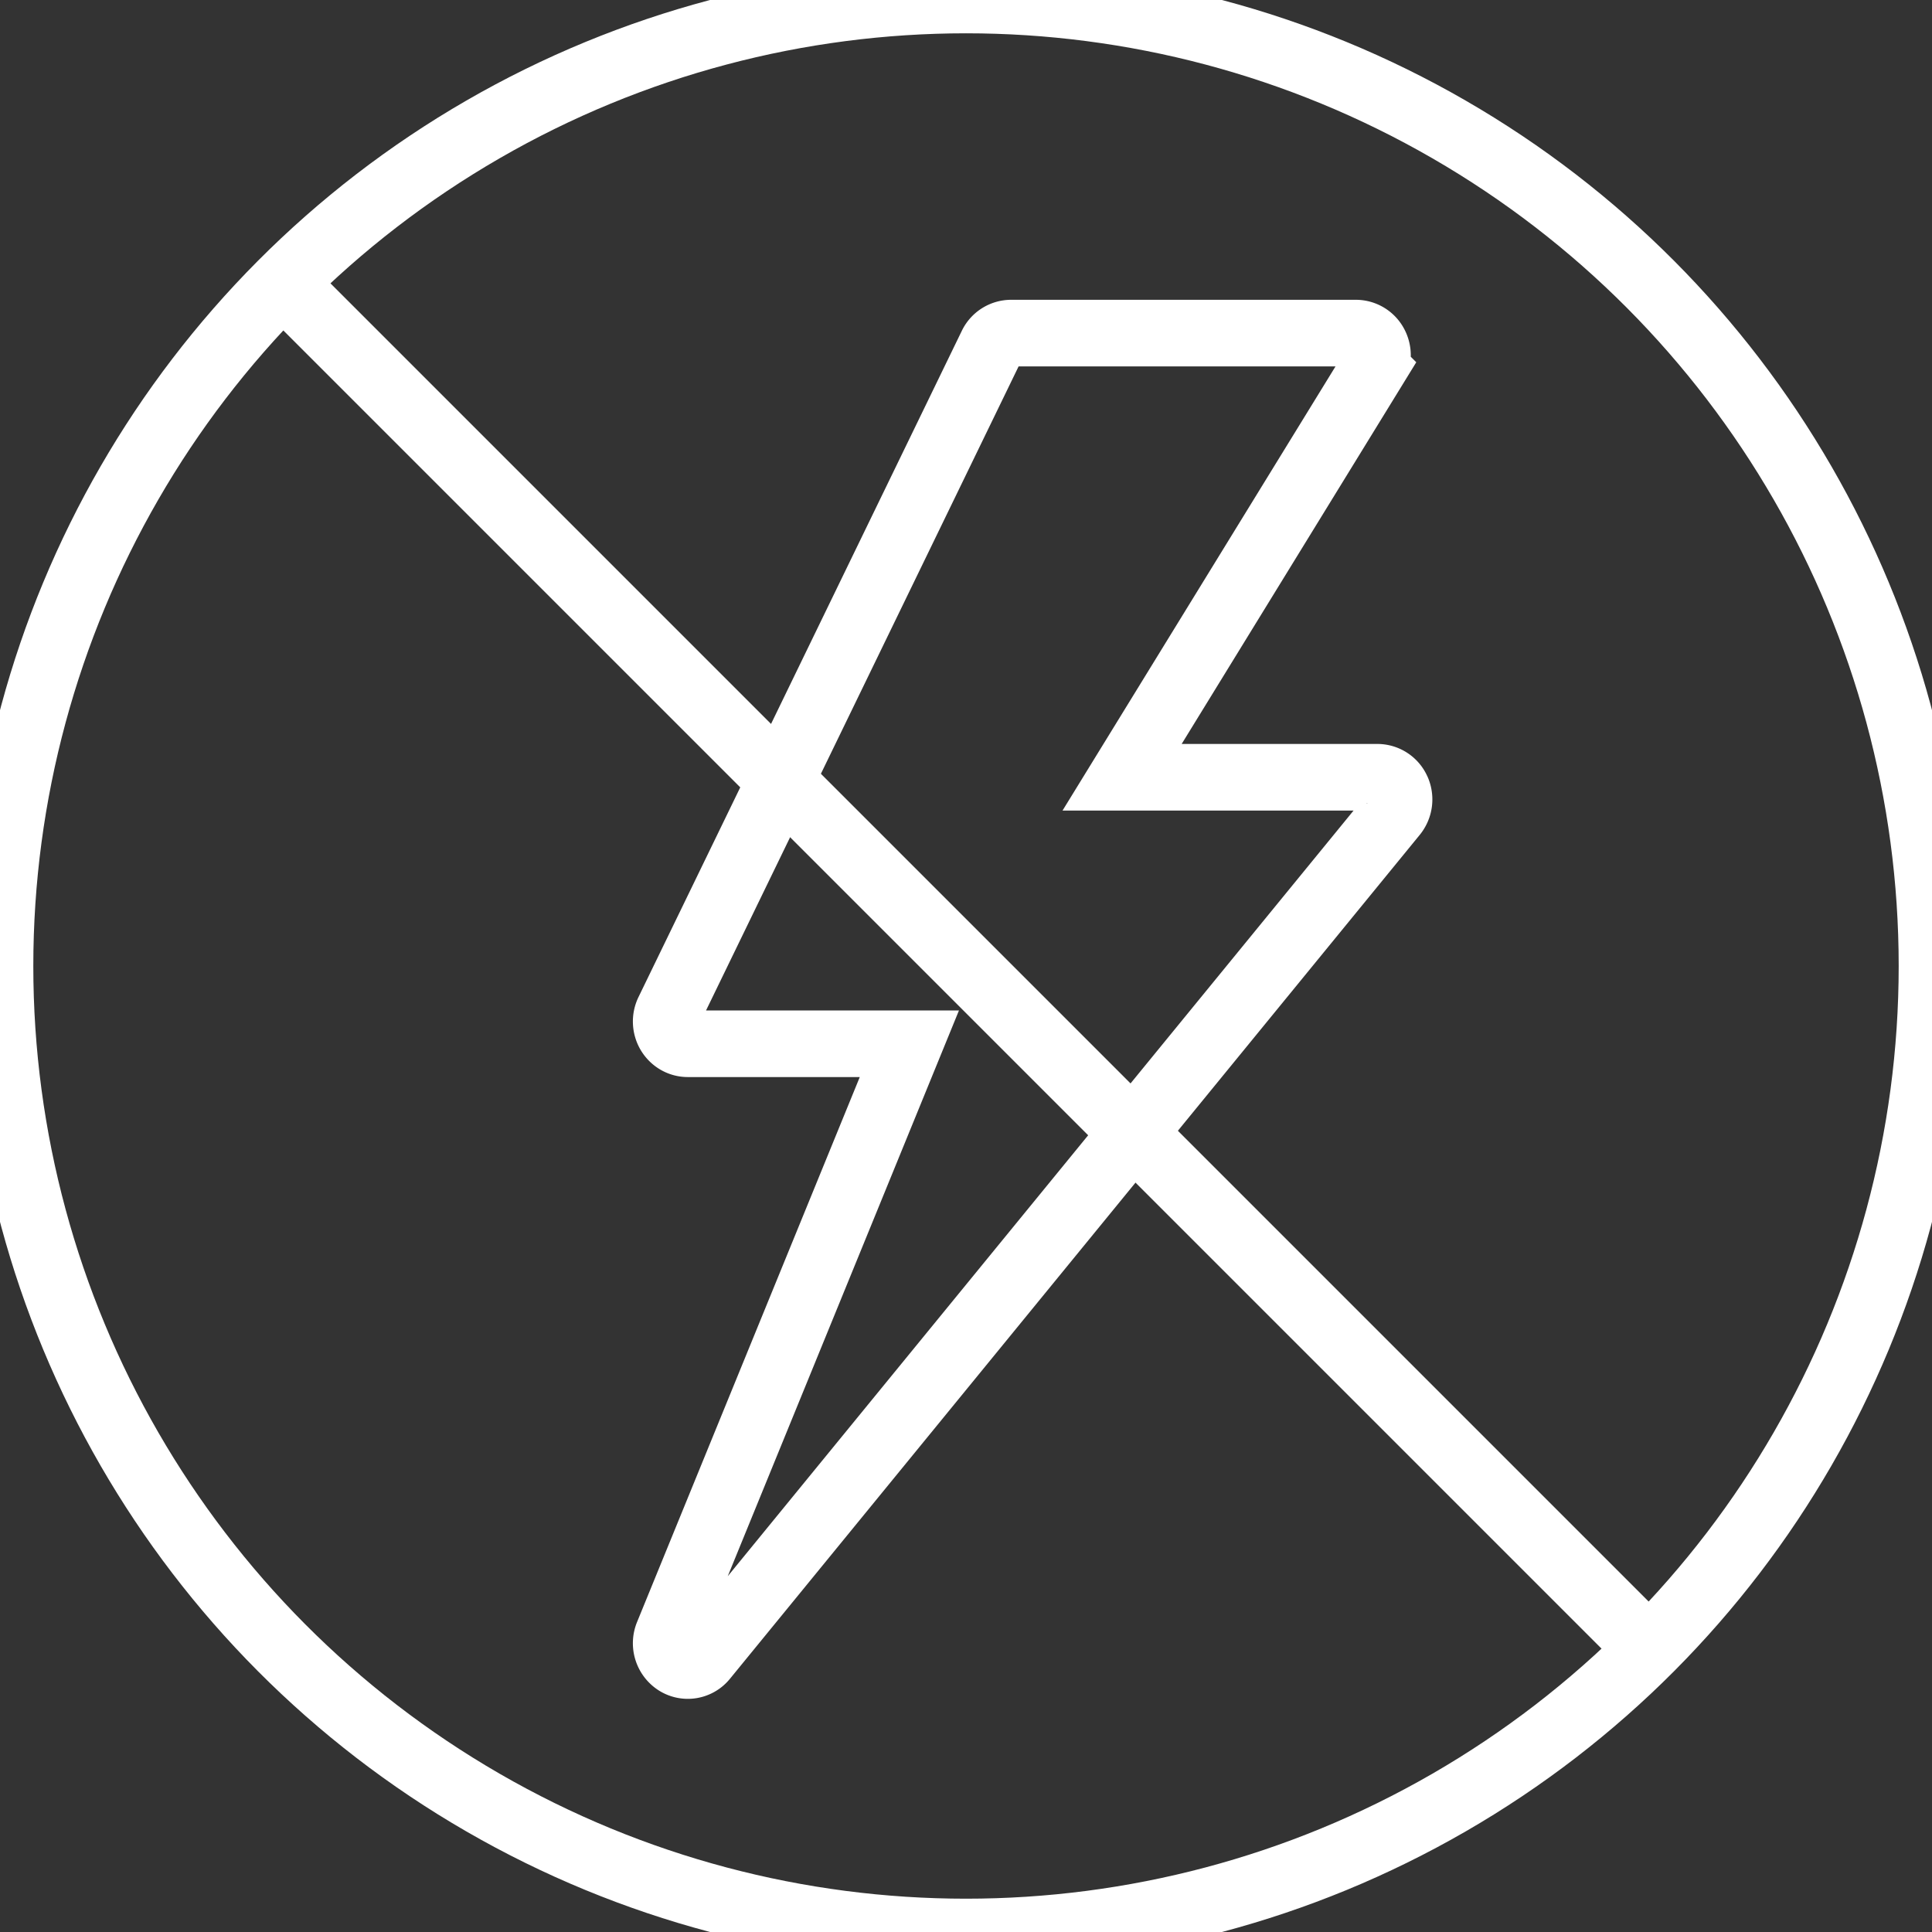<svg xmlns="http://www.w3.org/2000/svg" width="29" height="29" viewBox="0 0 29 29">
    <rect x="0" y="0" width="29" height="29" fill="#333333" stroke="none"/>
    <g fill="none" fill-rule="evenodd" stroke="#FFF">
        <path fill-rule="nonzero" d="M20.97 11.86a.323.323 0 0 0-.293-.193h-3.834l3.783-6.155a.342.342 0 0 0 .01-.34.322.322 0 0 0-.283-.172h-5.176a.323.323 0 0 0-.29.184l-4.853 10a.342.342 0 0 0 .014.324c.06.099.163.159.276.159h3.326l-3.625 8.87a.34.34 0 0 0 .13.414.315.315 0 0 0 .416-.07l10.353-12.666a.342.342 0 0 0 .046-.356z"/>
        <circle cx="14.5" cy="14.5" r="14.5"/>
        <path stroke-linecap="square" d="M4.5 4.5l20 20"/>
    </g>
</svg>
